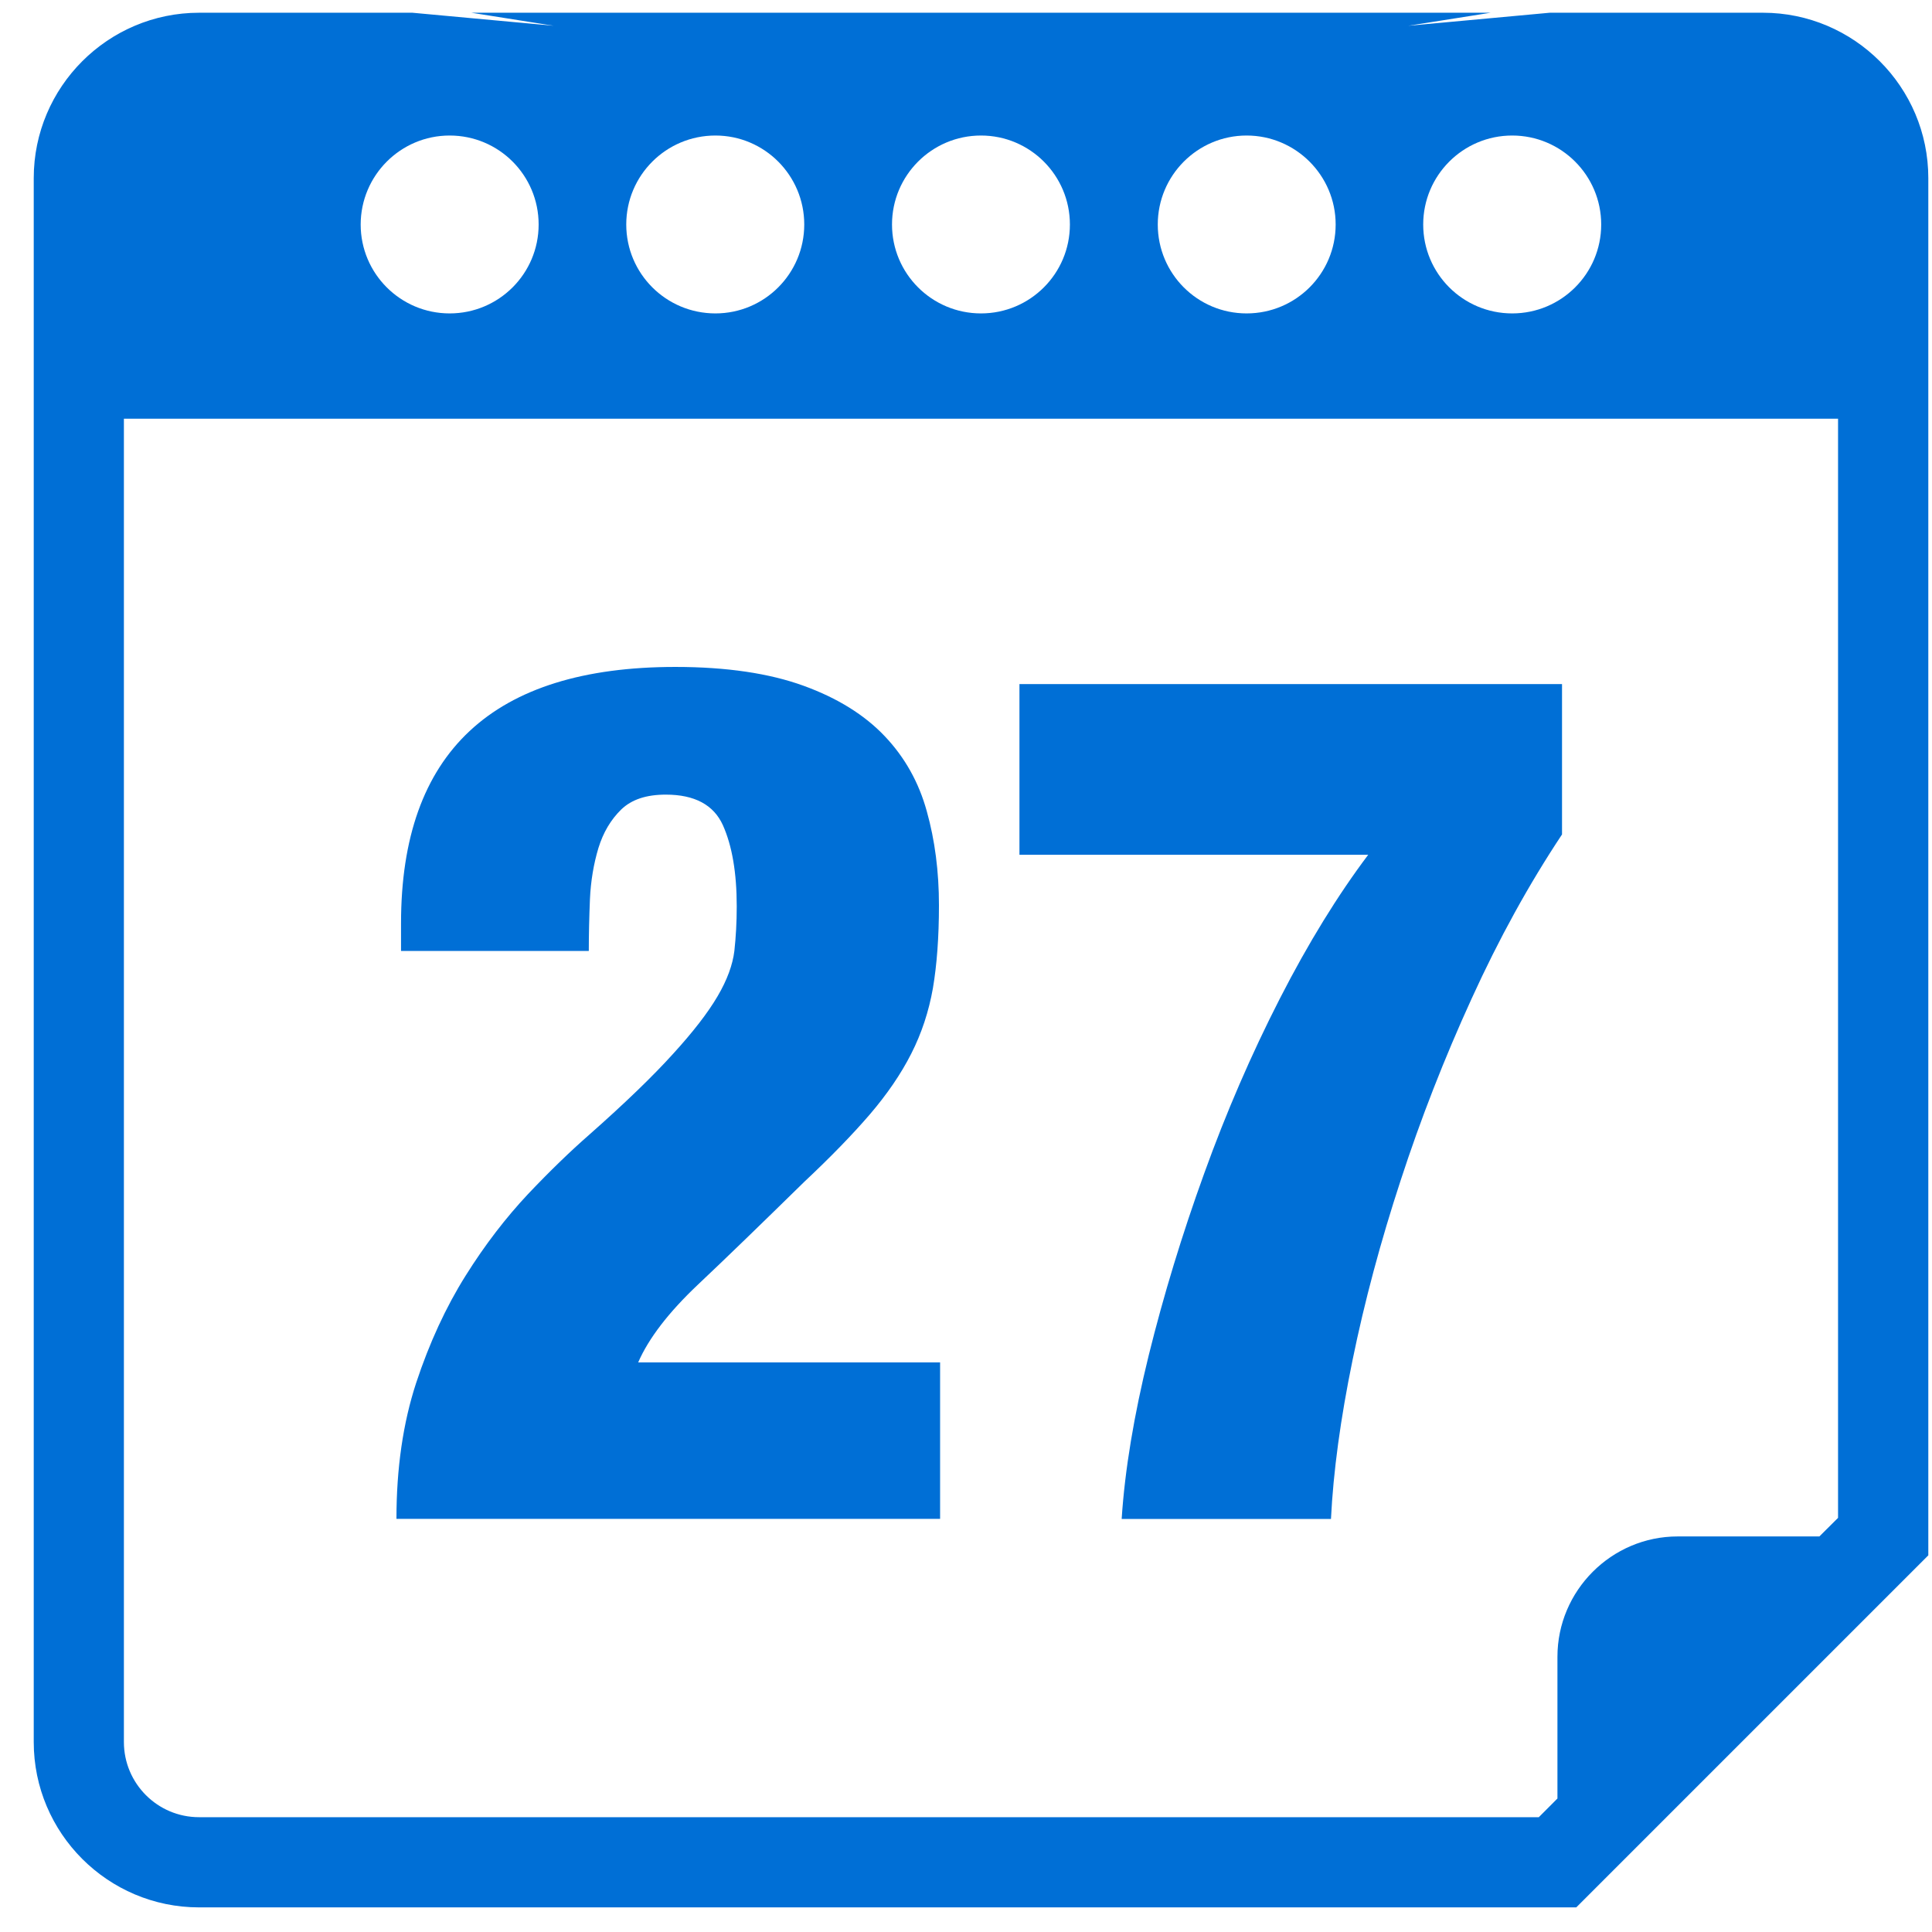<svg width="54" height="54" viewBox="0 0 54 54" fill="none" xmlns="http://www.w3.org/2000/svg">
<path d="M49.275 0.356H43.316L29.001 1.675C29.08 1.476 29.129 1.261 29.129 1.032C29.129 0.09 28.364 1.032 27.419 1.032C26.475 1.032 25.71 0.087 25.71 1.032C25.71 1.258 25.757 1.476 25.84 1.675L11.527 0.356H5.565C3.018 0.356 0.943 2.431 0.943 4.978V48.69C0.943 51.239 3.016 53.312 5.565 53.312H44.057L53.897 43.472V4.978C53.897 2.429 51.82 0.356 49.275 0.356ZM44.754 6.275C44.754 7.649 43.64 8.76 42.266 8.76C40.89 8.76 39.779 7.647 39.779 6.275C39.779 4.903 40.892 3.788 42.266 3.788C43.64 3.788 44.754 4.903 44.754 6.275ZM26.552 2.472C26.81 2.628 27.097 2.744 27.419 2.744C27.742 2.744 28.028 2.628 28.287 2.472L41.664 0.356H13.175L26.552 2.472ZM37.332 6.275C37.332 7.649 36.219 8.76 34.843 8.76C33.469 8.76 32.36 7.647 32.36 6.275C32.36 4.903 33.473 3.788 34.843 3.788C36.215 3.788 37.332 4.903 37.332 6.275ZM29.904 6.275C29.904 7.649 28.791 8.76 27.419 8.76C26.045 8.76 24.932 7.647 24.932 6.275C24.932 4.903 26.045 3.788 27.419 3.788C28.791 3.788 29.904 4.903 29.904 6.275ZM22.479 6.275C22.479 7.649 21.366 8.76 19.996 8.76C18.617 8.76 17.504 7.647 17.504 6.275C17.504 4.903 18.617 3.788 19.996 3.788C21.368 3.788 22.479 4.903 22.479 6.275ZM12.568 3.788C13.944 3.788 15.055 4.901 15.055 6.275C15.055 7.649 13.942 8.76 12.568 8.76C11.194 8.76 10.081 7.647 10.081 6.275C10.083 4.903 11.196 3.788 12.568 3.788ZM51.374 42.425L50.852 42.944H46.891C45.042 42.944 43.531 44.459 43.531 46.307V50.269L43.01 50.791H5.563C4.403 50.791 3.463 49.848 3.463 48.69V11.703H51.374V42.425Z" fill="#006FD6"/>
<path d="M20.058 27.843C19.788 28.304 19.372 28.843 18.812 29.456C18.252 30.076 17.468 30.834 16.459 31.725C15.944 32.176 15.374 32.725 14.76 33.373C14.145 34.029 13.559 34.785 13.012 35.659C12.465 36.531 12.002 37.531 11.632 38.651C11.264 39.775 11.081 41.04 11.081 42.452H26.276V38.08H17.837C18.128 37.411 18.684 36.685 19.502 35.911C20.32 35.14 21.312 34.176 22.479 33.033C23.218 32.339 23.827 31.712 24.31 31.15C24.791 30.588 25.178 30.026 25.47 29.45C25.761 28.877 25.96 28.27 26.075 27.622C26.186 26.968 26.244 26.195 26.244 25.302C26.244 24.361 26.131 23.483 25.904 22.675C25.682 21.868 25.291 21.169 24.729 20.577C24.167 19.985 23.413 19.513 22.459 19.167C21.506 18.821 20.312 18.641 18.878 18.641C13.764 18.641 11.209 21.032 11.209 25.806V26.58H16.457C16.457 26.133 16.468 25.648 16.489 25.135C16.512 24.62 16.594 24.141 16.726 23.703C16.861 23.265 17.072 22.911 17.363 22.626C17.656 22.344 18.068 22.21 18.609 22.21C19.416 22.21 19.947 22.496 20.205 23.064C20.462 23.639 20.592 24.392 20.592 25.334C20.592 25.783 20.568 26.193 20.526 26.578C20.479 26.964 20.327 27.385 20.058 27.843Z" fill="#006FD6"/>
<path d="M35.772 27.911C34.975 29.469 34.27 31.099 33.656 32.802C33.039 34.507 32.524 36.198 32.107 37.882C31.695 39.559 31.44 41.083 31.351 42.455H37.201C37.266 41.134 37.468 39.651 37.804 38.016C38.139 36.377 38.588 34.702 39.15 32.988C39.71 31.27 40.37 29.58 41.133 27.911C41.894 26.24 42.736 24.712 43.659 23.323V19.12H28.494V23.891H38.242C37.396 25.015 36.569 26.353 35.772 27.911Z" fill="#006FD6"/>
</svg>
